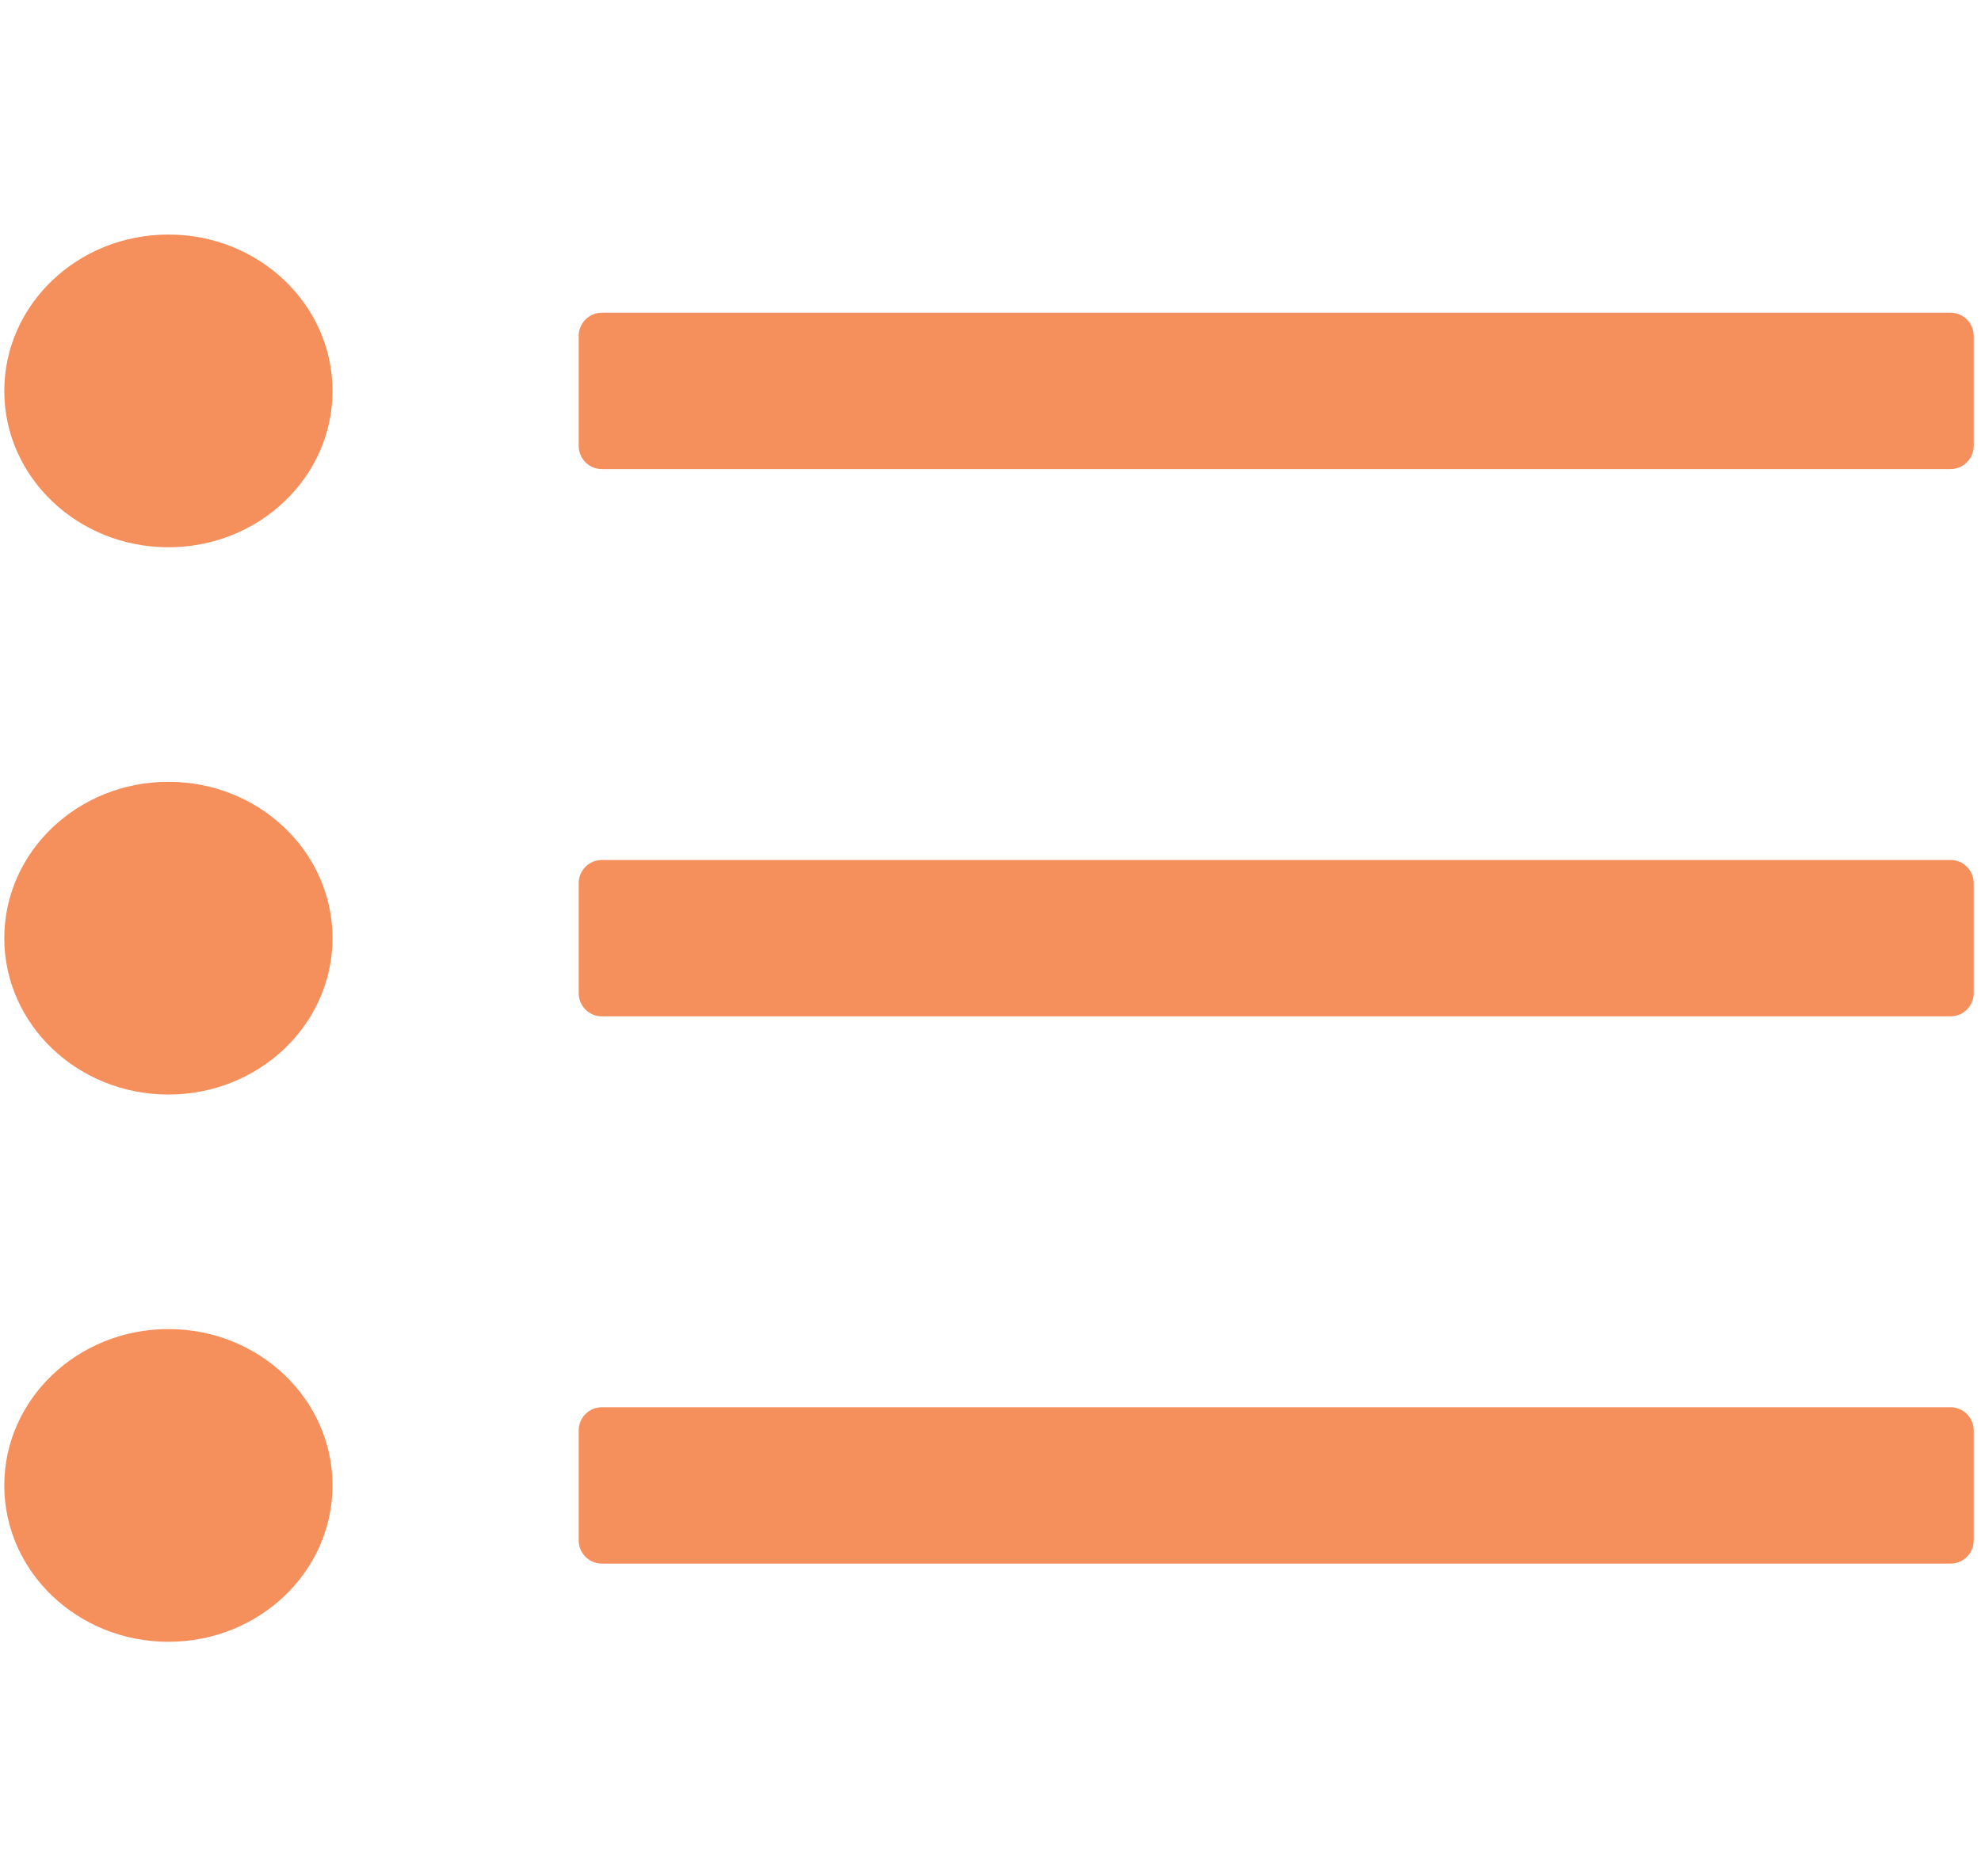 <svg width="171" height="162" viewBox="0 0 171 162" fill="none" xmlns="http://www.w3.org/2000/svg">
<g clip-path="url(#clip0_256_727)">
<path d="M168.37 27H51.953C50.849 27 49.953 27.895 49.953 29V38.5C49.953 39.605 50.849 40.5 51.953 40.5H168.37C169.474 40.5 170.37 39.605 170.37 38.5V29C170.37 27.895 169.474 27 168.37 27Z" fill="#F58F5C"/>
<path d="M168.37 74.25H51.953C50.849 74.25 49.953 75.145 49.953 76.25V85.75C49.953 86.855 50.849 87.75 51.953 87.75H168.37C169.474 87.75 170.37 86.855 170.37 85.75V76.25C170.37 75.145 169.474 74.25 168.37 74.25Z" fill="#F58F5C"/>
<path d="M168.37 121.5H51.953C50.849 121.5 49.953 122.395 49.953 123.5V133C49.953 134.105 50.849 135 51.953 135H168.37C169.474 135 170.37 134.105 170.37 133V123.5C170.37 122.395 169.474 121.5 168.37 121.5Z" fill="#F58F5C"/>
<path d="M14.537 47.25C22.361 47.25 28.703 41.206 28.703 33.75C28.703 26.294 22.361 20.25 14.537 20.25C6.713 20.25 0.37 26.294 0.37 33.75C0.37 41.206 6.713 47.25 14.537 47.25Z" fill="#F58F5C"/>
<path d="M14.537 94.5C22.361 94.5 28.703 88.456 28.703 81C28.703 73.544 22.361 67.5 14.537 67.5C6.713 67.5 0.37 73.544 0.37 81C0.37 88.456 6.713 94.5 14.537 94.5Z" fill="#F58F5C"/>
<path d="M14.537 141.75C22.361 141.75 28.703 135.706 28.703 128.25C28.703 120.794 22.361 114.75 14.537 114.75C6.713 114.75 0.37 120.794 0.37 128.25C0.37 135.706 6.713 141.75 14.537 141.75Z" fill="#F58F5C"/>
</g>
<defs>
<clipPath id="clip0_256_727">
<rect width="170" height="162" fill="white" transform="translate(0.37)"/>
</clipPath>
</defs>
</svg>
